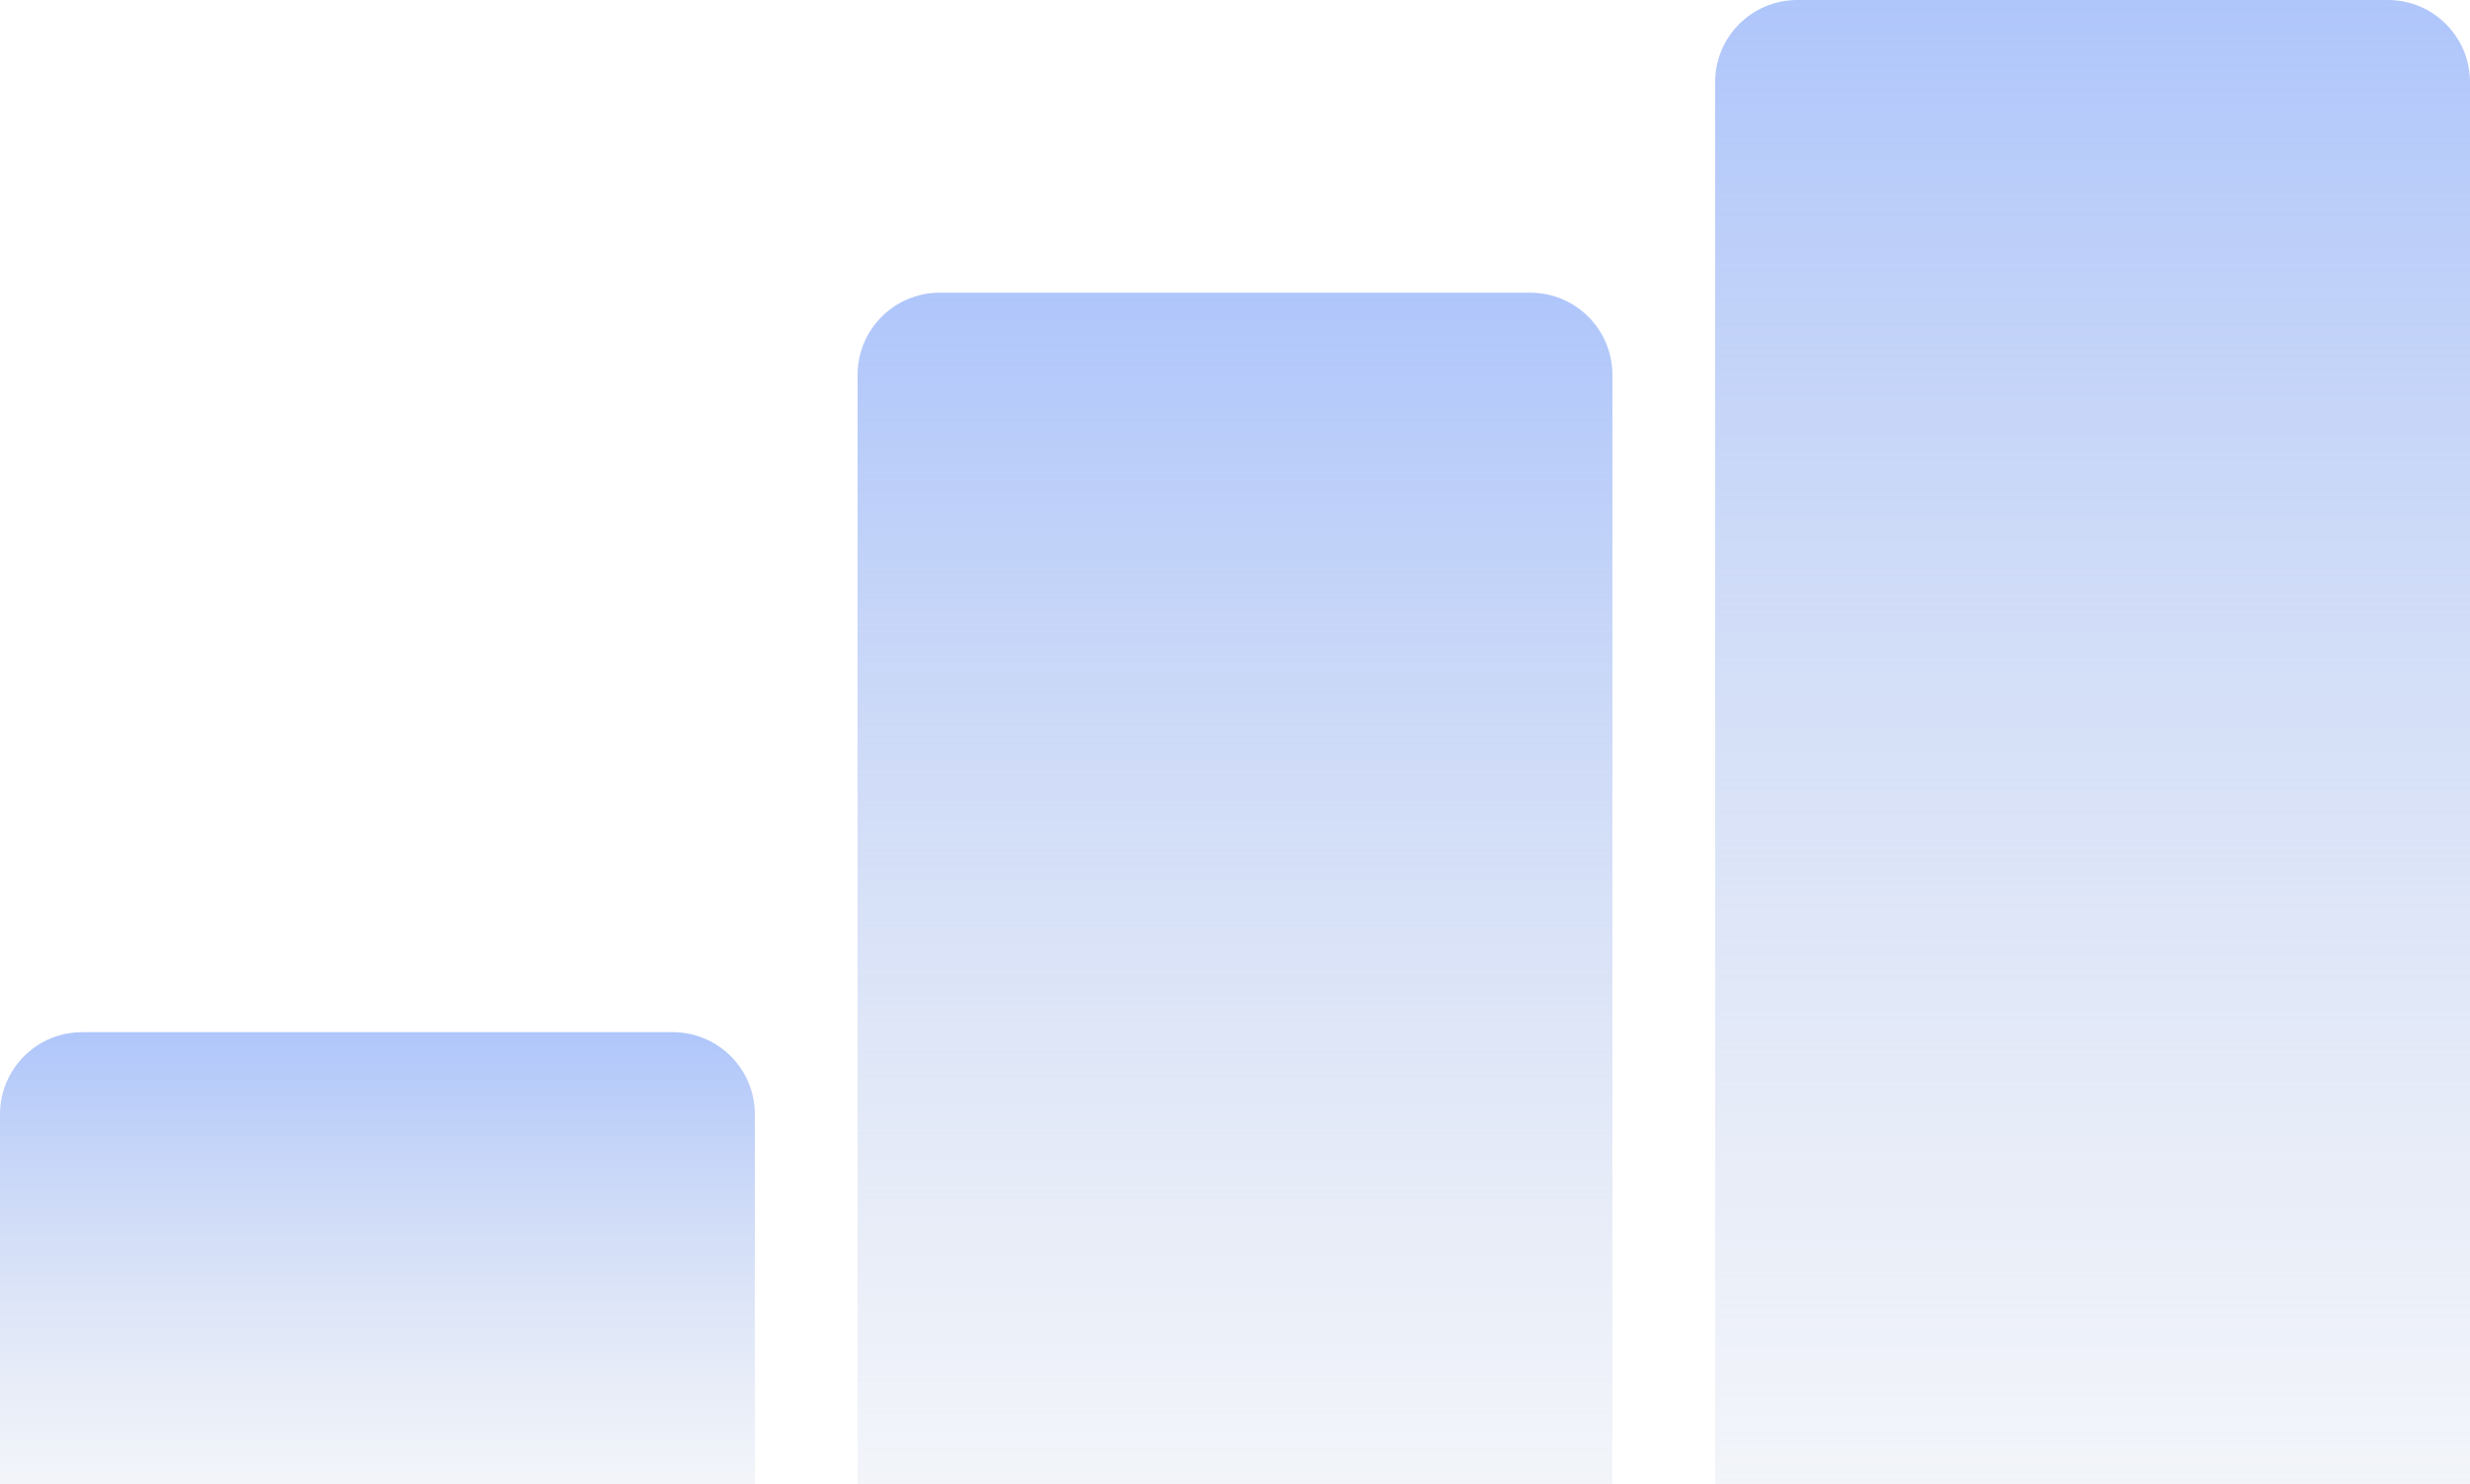 <svg width="481" height="289" viewBox="0 0 481 289" fill="none" xmlns="http://www.w3.org/2000/svg">
<path d="M334 16C334 7.163 341.163 0 350 0H465C473.837 0 481 7.163 481 16V289H334V16Z" fill="url(#paint0_linear_362_13991)"/>
<path d="M167 73C167 64.163 174.163 57 183 57H298C306.837 57 314 64.163 314 73V289H167V73Z" fill="url(#paint1_linear_362_13991)"/>
<path d="M0 217C0 208.163 7.163 201 16 201H131C139.837 201 147 208.163 147 217V289H0V217Z" fill="url(#paint2_linear_362_13991)"/>
<defs>
<linearGradient id="paint0_linear_362_13991" x1="407.5" y1="0" x2="407.5" y2="289" gradientUnits="userSpaceOnUse">
<stop stop-color="#AFC6FB"/>
<stop offset="1" stop-color="#CED7EB" stop-opacity="0.26"/>
</linearGradient>
<linearGradient id="paint1_linear_362_13991" x1="240.5" y1="57" x2="240.5" y2="289" gradientUnits="userSpaceOnUse">
<stop stop-color="#AFC6FB"/>
<stop offset="1" stop-color="#CED7EB" stop-opacity="0.26"/>
</linearGradient>
<linearGradient id="paint2_linear_362_13991" x1="73.5" y1="201" x2="73.5" y2="289" gradientUnits="userSpaceOnUse">
<stop stop-color="#AFC6FB"/>
<stop offset="1" stop-color="#CED7EB" stop-opacity="0.26"/>
</linearGradient>
</defs>
</svg>
